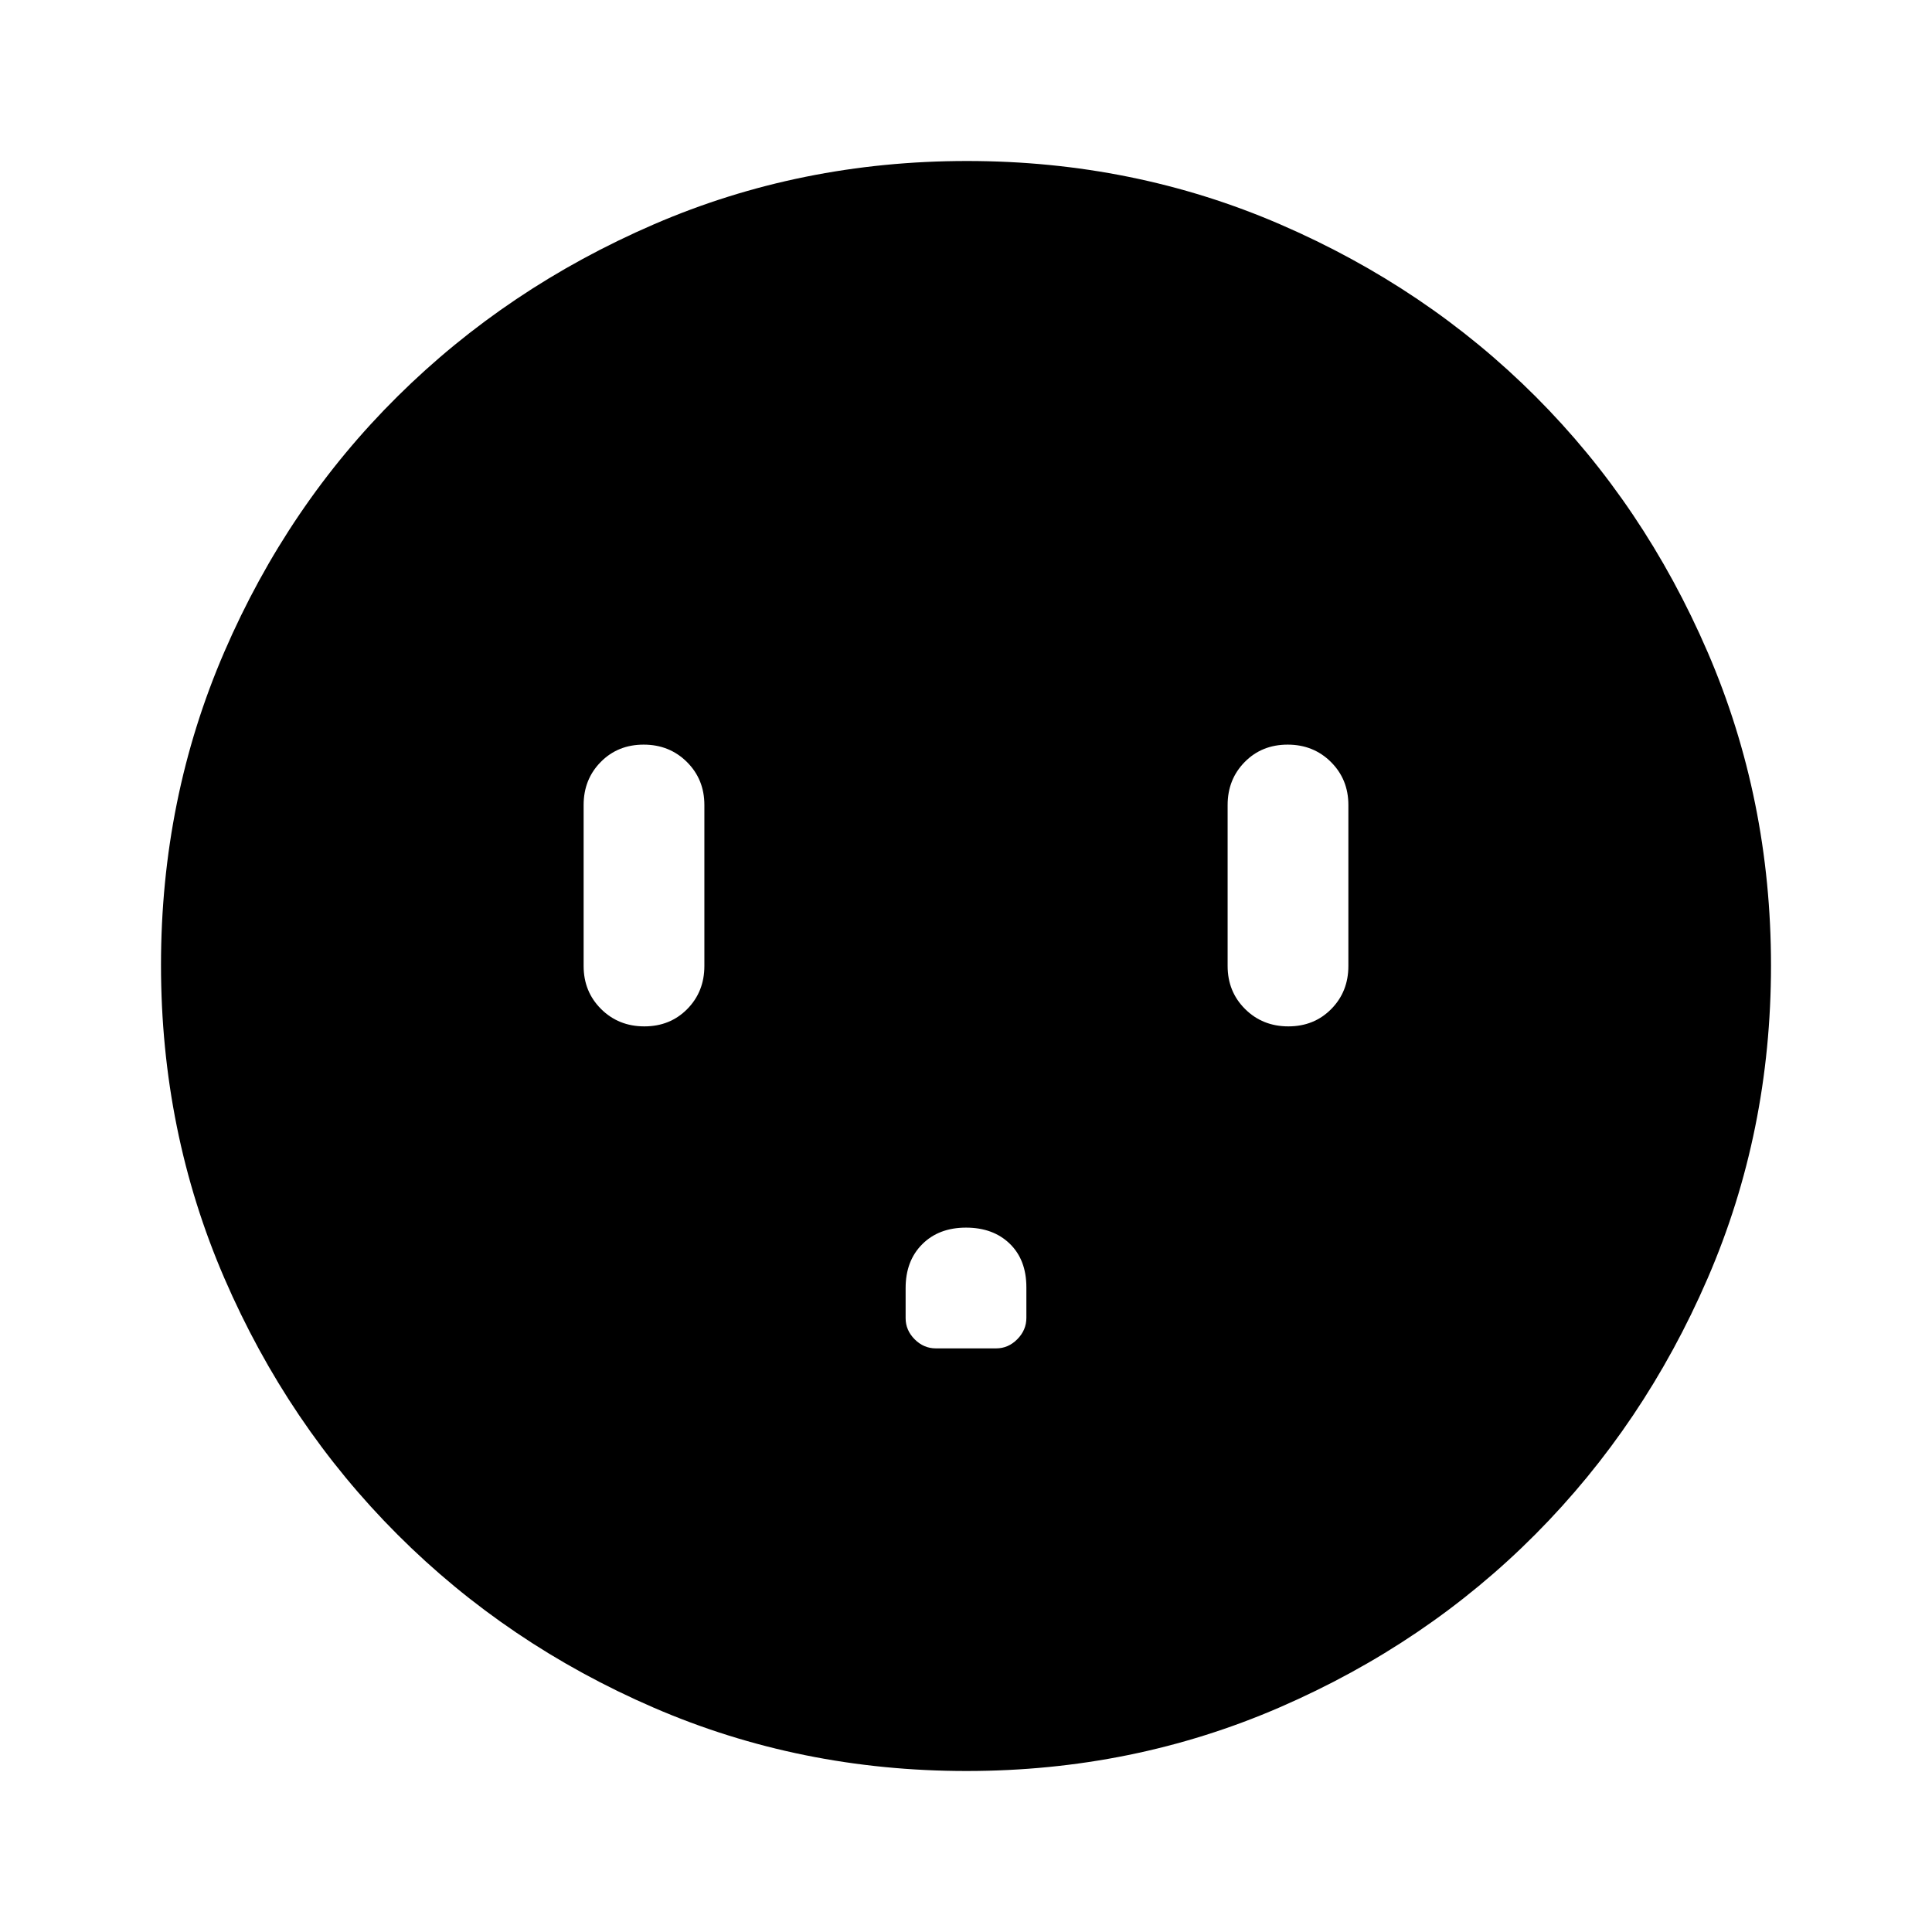 <svg xmlns="http://www.w3.org/2000/svg" width="48" height="48" viewBox="0 -960 960 960"><path d="M320.175-450q12.825 0 21.325-8.625T350-480v-80q0-12.75-8.675-21.375-8.676-8.625-21.5-8.625-12.825 0-21.325 8.625T290-560v80q0 12.75 8.675 21.375 8.676 8.625 21.5 8.625ZM480-350q-13.5 0-21.75 8.25T450-320v15q0 6 4.5 10.5T465-290h30q6 0 10.5-4.552 4.5-4.551 4.5-10.62v-15.173Q510-334 501.75-342q-8.25-8-21.75-8Zm160.175-100q12.825 0 21.325-8.625T670-480v-80q0-12.75-8.675-21.375-8.676-8.625-21.5-8.625-12.825 0-21.325 8.625T610-560v80q0 12.75 8.675 21.375 8.676 8.625 21.5 8.625ZM480.266-80q-82.734 0-155.5-31.5t-127.266-86q-54.5-54.5-86-127.341Q80-397.681 80-480.5q0-82.819 31.5-155.659Q143-709 197.5-763t127.341-85.5Q397.681-880 480.5-880q82.819 0 155.659 31.5Q709-817 763-763t85.5 127Q880-563 880-480.266q0 82.734-31.5 155.5T763-197.684q-54 54.316-127 86Q563-80 480.266-80Z"/></svg>